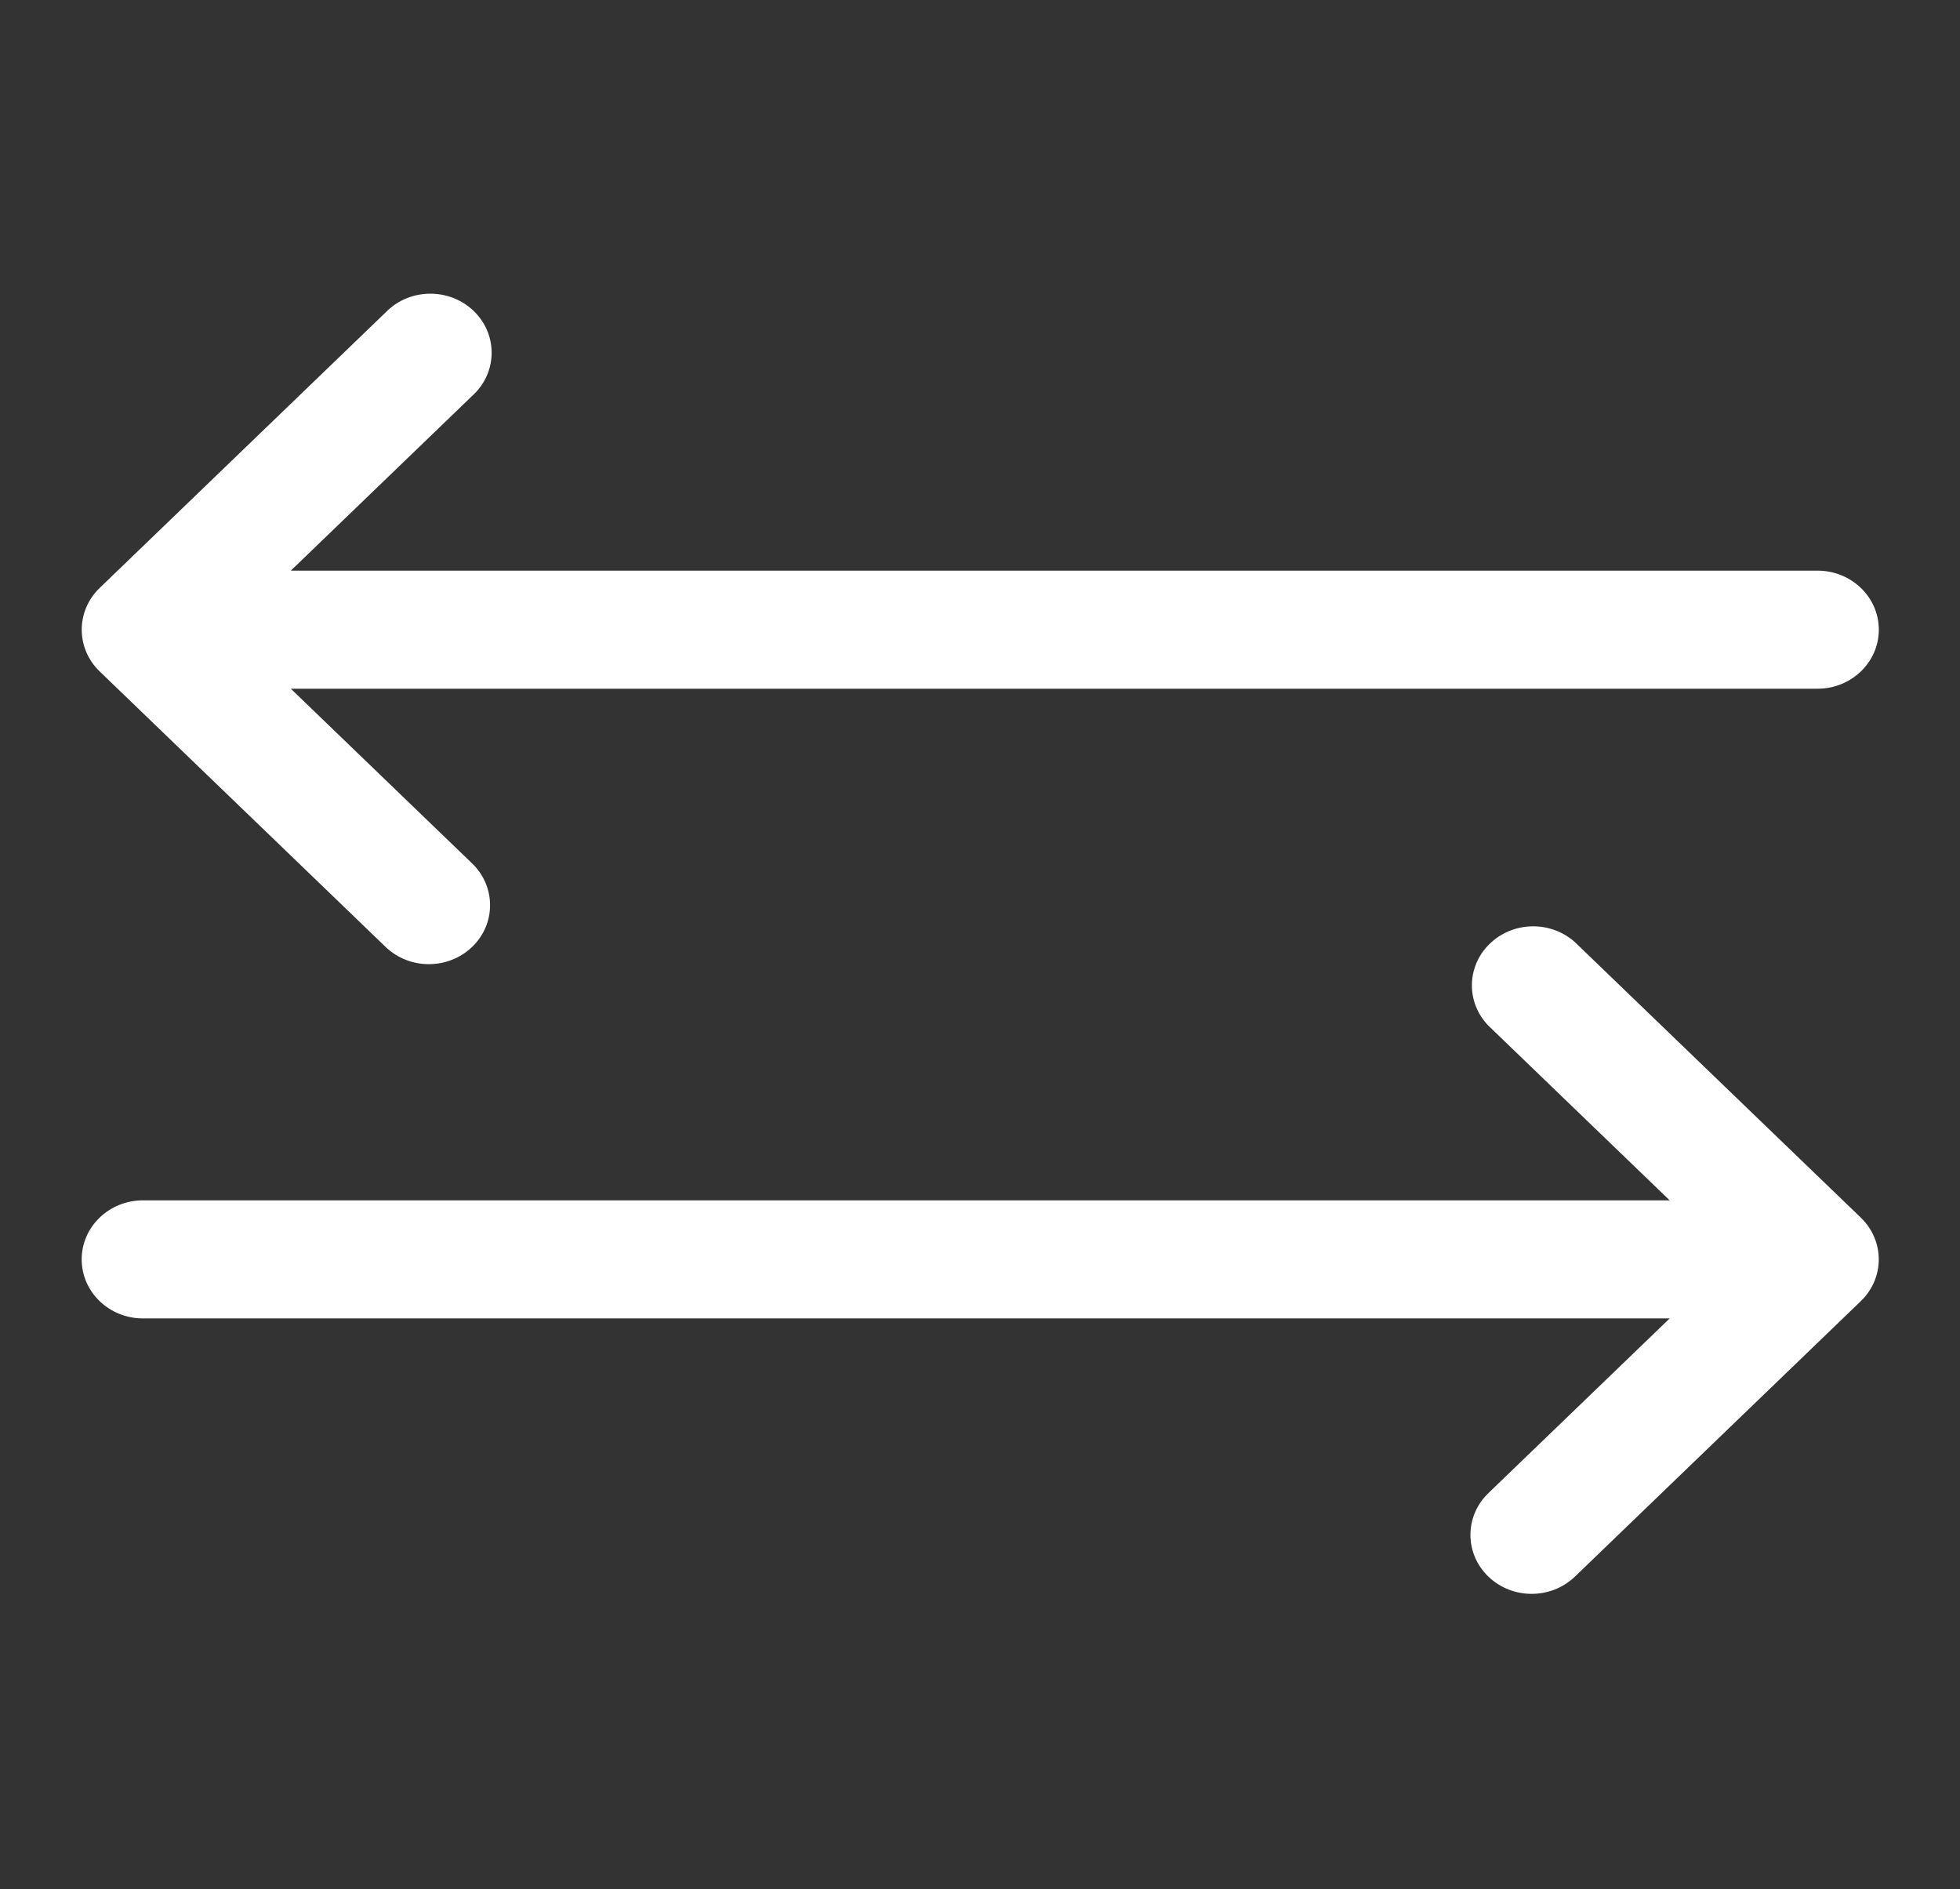 <svg width="55" height="53" xmlns="http://www.w3.org/2000/svg" xmlns:xlink="http://www.w3.org/1999/xlink" overflow="hidden"><rect width="100%" height="100%" fill="#333333" stroke="none"/><defs><clipPath id="clip0"><rect x="16" y="485" width="55" height="53"/></clipPath></defs><g clip-path="url(#clip0)" transform="translate(-16 -485)"><path d="M3.865 33.677 45.138 33.677 40.236 28.775C39.612 28.105 39.649 27.057 40.319 26.434 40.955 25.841 41.941 25.841 42.577 26.434L50.306 34.163C50.952 34.81 50.952 35.857 50.306 36.504L42.577 44.233C41.93 44.879 40.883 44.879 40.236 44.233 39.59 43.586 39.59 42.539 40.236 41.892L45.138 36.99 3.865 36.99C2.95 36.99 2.208 36.248 2.208 35.333 2.208 34.419 2.95 33.677 3.865 33.677Z" fill="#FFFFFF" transform="matrix(1.038 0 0 1 16 485)"/><path d="M49.135 16.01 7.862 16.01 12.764 11.108C13.433 10.484 13.47 9.436 12.847 8.767 12.223 8.098 11.175 8.061 10.506 8.684 10.477 8.711 10.45 8.739 10.423 8.767L2.694 16.496C2.048 17.143 2.048 18.19 2.694 18.837L10.423 26.566C11.07 27.212 12.117 27.212 12.764 26.566 13.41 25.92 13.41 24.872 12.764 24.225L7.862 19.323 49.135 19.323C50.05 19.323 50.792 18.581 50.792 17.667 50.792 16.752 50.05 16.01 49.135 16.01Z" fill="#FFFFFF" transform="matrix(1.038 0 0 1 16 485)"/></g></svg>